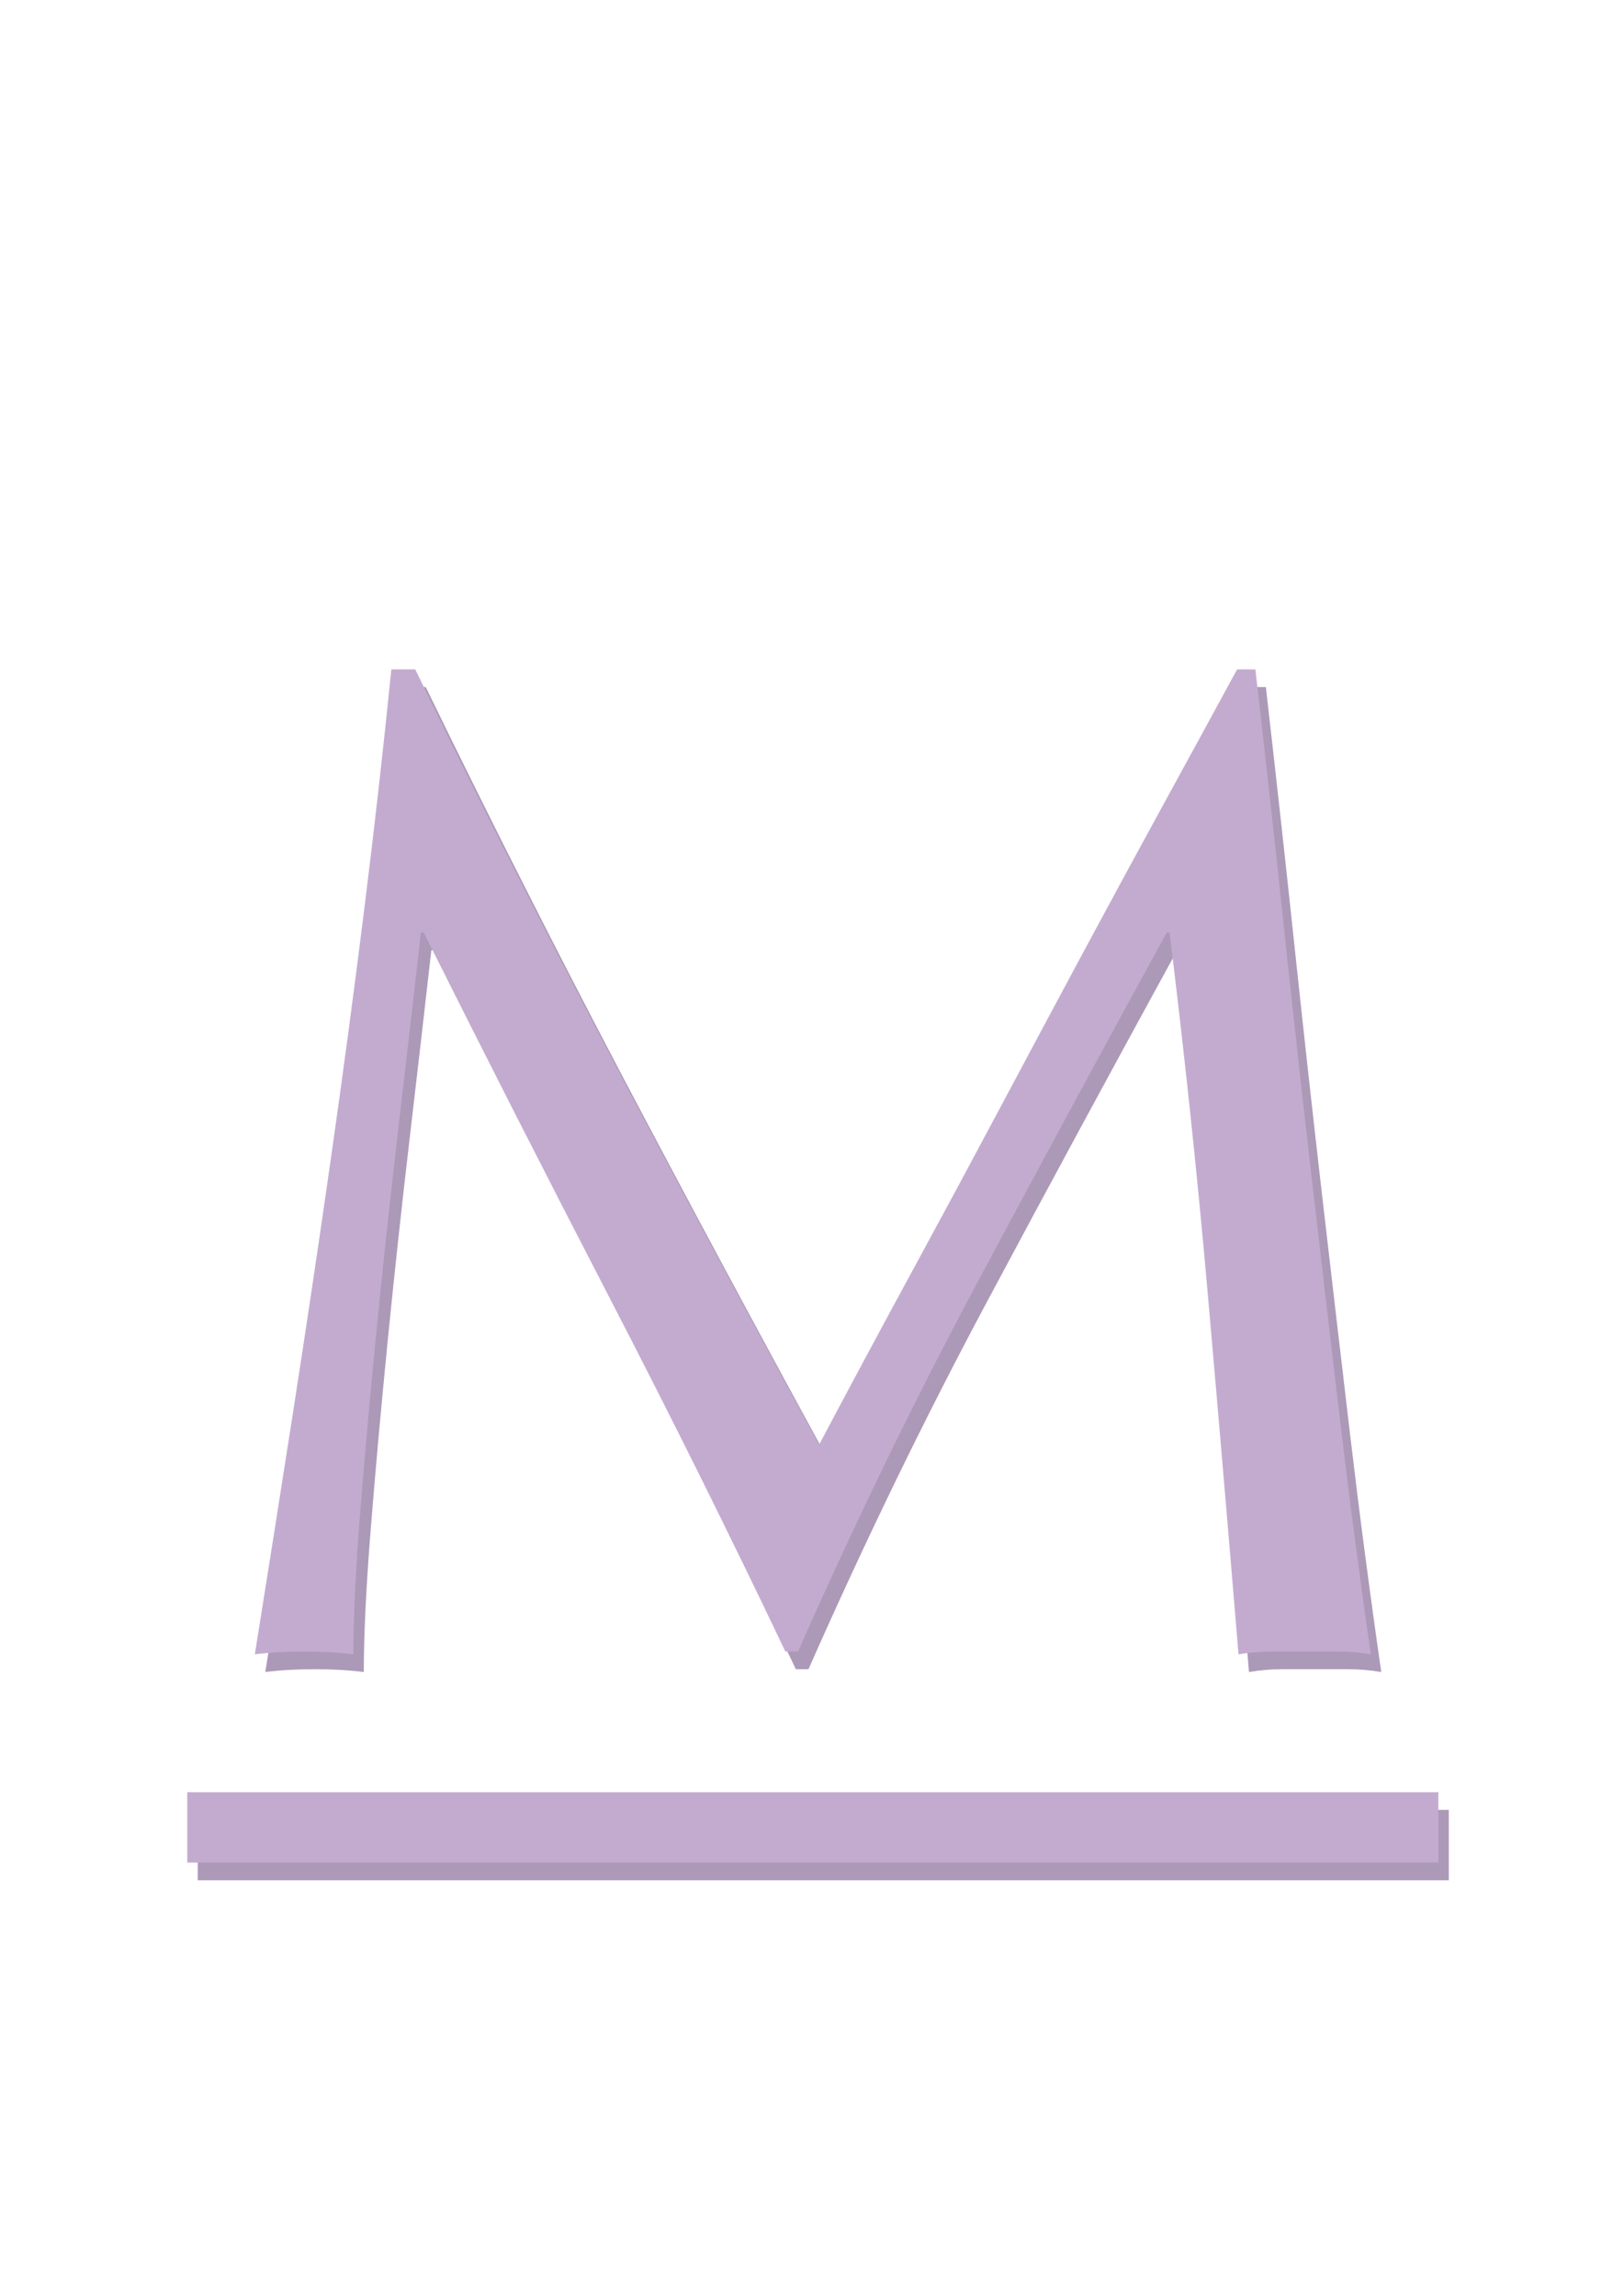 <?xml version="1.0" encoding="UTF-8" standalone="no"?><!DOCTYPE svg PUBLIC "-//W3C//DTD SVG 1.1//EN" "http://www.w3.org/Graphics/SVG/1.1/DTD/svg11.dtd"><svg width="100%" height="100%" viewBox="0 0 2481 3508" version="1.1" xmlns="http://www.w3.org/2000/svg" xmlns:xlink="http://www.w3.org/1999/xlink" xml:space="preserve" xmlns:serif="http://www.serif.com/" style="fill-rule:evenodd;clip-rule:evenodd;stroke-linejoin:round;stroke-miterlimit:2;"><g><path d="M650.382,1049.78c98.896,203.525 198.867,401.316 299.913,593.375c101.046,192.059 206.75,389.134 317.112,591.225c14.332,-27.232 35.115,-66.289 62.347,-117.17c27.232,-50.881 58.764,-109.287 94.596,-175.218c35.832,-65.93 74.172,-137.235 115.02,-213.916c40.848,-76.68 82.413,-154.435 124.695,-233.265c42.282,-78.83 84.205,-156.227 125.77,-232.19c41.565,-75.964 80.263,-146.911 116.095,-212.841l27.949,0c15.766,137.594 30.457,270.53 44.073,398.808c13.616,128.278 27.59,254.406 41.923,378.384c14.333,123.978 28.666,246.523 42.998,367.635c14.333,121.111 30.099,241.148 47.298,360.11c-17.199,-2.867 -34.04,-4.3 -50.523,-4.3l-101.045,0c-16.483,0 -33.324,1.433 -50.523,4.3c-15.766,-190.626 -31.532,-375.518 -47.298,-554.677c-15.766,-179.159 -35.115,-361.901 -58.048,-548.227l-4.3,0c-98.896,180.592 -196,360.11 -291.312,538.552c-95.313,178.443 -185.968,365.127 -271.964,560.052l-19.349,0c-85.997,-180.592 -175.935,-361.543 -269.814,-542.852c-93.879,-181.309 -188.117,-366.56 -282.713,-555.752l-4.3,0c-10.033,88.863 -21.141,185.251 -33.324,289.163c-12.182,103.912 -23.29,206.391 -33.323,307.437c-10.033,101.046 -18.633,196.358 -25.799,285.938c-7.166,89.58 -10.75,163.035 -10.75,220.366c-22.932,-2.867 -48.014,-4.3 -75.246,-4.3c-27.233,0 -52.315,1.433 -75.247,4.3c18.632,-116.095 37.981,-238.64 58.047,-367.635c20.066,-128.994 39.415,-258.706 58.048,-389.133c18.632,-130.428 35.832,-259.065 51.598,-385.909c15.766,-126.845 29.382,-247.598 40.848,-362.26l36.548,0Z" style="fill:#ac99b7;fill-rule:nonzero;"/><rect x="302.097" y="2765.4" width="1911.27" height="107.496" style="fill:#ac99b7;"/></g><g><path d="M634.382,1022.77c98.896,203.525 198.867,401.316 299.913,593.375c101.046,192.059 206.75,389.134 317.112,591.225c14.332,-27.232 35.115,-66.289 62.347,-117.17c27.232,-50.881 58.764,-109.287 94.596,-175.218c35.832,-65.93 74.172,-137.235 115.02,-213.916c40.848,-76.68 82.413,-154.435 124.695,-233.265c42.282,-78.83 84.205,-156.227 125.77,-232.19c41.565,-75.964 80.263,-146.911 116.095,-212.841l27.949,0c15.766,137.594 30.457,270.53 44.073,398.808c13.616,128.278 27.59,254.406 41.923,378.384c14.333,123.978 28.666,246.523 42.998,367.635c14.333,121.111 30.099,241.148 47.298,360.11c-17.199,-2.867 -34.04,-4.3 -50.523,-4.3l-101.045,0c-16.483,0 -33.324,1.433 -50.523,4.3c-15.766,-190.626 -31.532,-375.518 -47.298,-554.677c-15.766,-179.159 -35.115,-361.901 -58.048,-548.227l-4.3,0c-98.896,180.592 -196,360.11 -291.312,538.552c-95.313,178.443 -185.968,365.127 -271.964,560.052l-19.349,0c-85.997,-180.592 -175.935,-361.543 -269.814,-542.852c-93.879,-181.309 -188.117,-366.56 -282.713,-555.752l-4.3,0c-10.033,88.863 -21.141,185.251 -33.324,289.163c-12.182,103.912 -23.29,206.391 -33.323,307.437c-10.033,101.046 -18.633,196.358 -25.799,285.938c-7.166,89.58 -10.75,163.035 -10.75,220.366c-22.932,-2.867 -48.014,-4.3 -75.246,-4.3c-27.233,0 -52.315,1.433 -75.247,4.3c18.632,-116.095 37.981,-238.64 58.047,-367.635c20.066,-128.994 39.415,-258.706 58.048,-389.134c18.632,-130.427 35.832,-259.064 51.598,-385.908c15.766,-126.845 29.382,-247.598 40.848,-362.26l36.548,0Z" style="fill:#c3abd0;fill-rule:nonzero;"/><rect x="286.097" y="2738.4" width="1911.27" height="107.496" style="fill:#c3abd0;"/></g></svg>